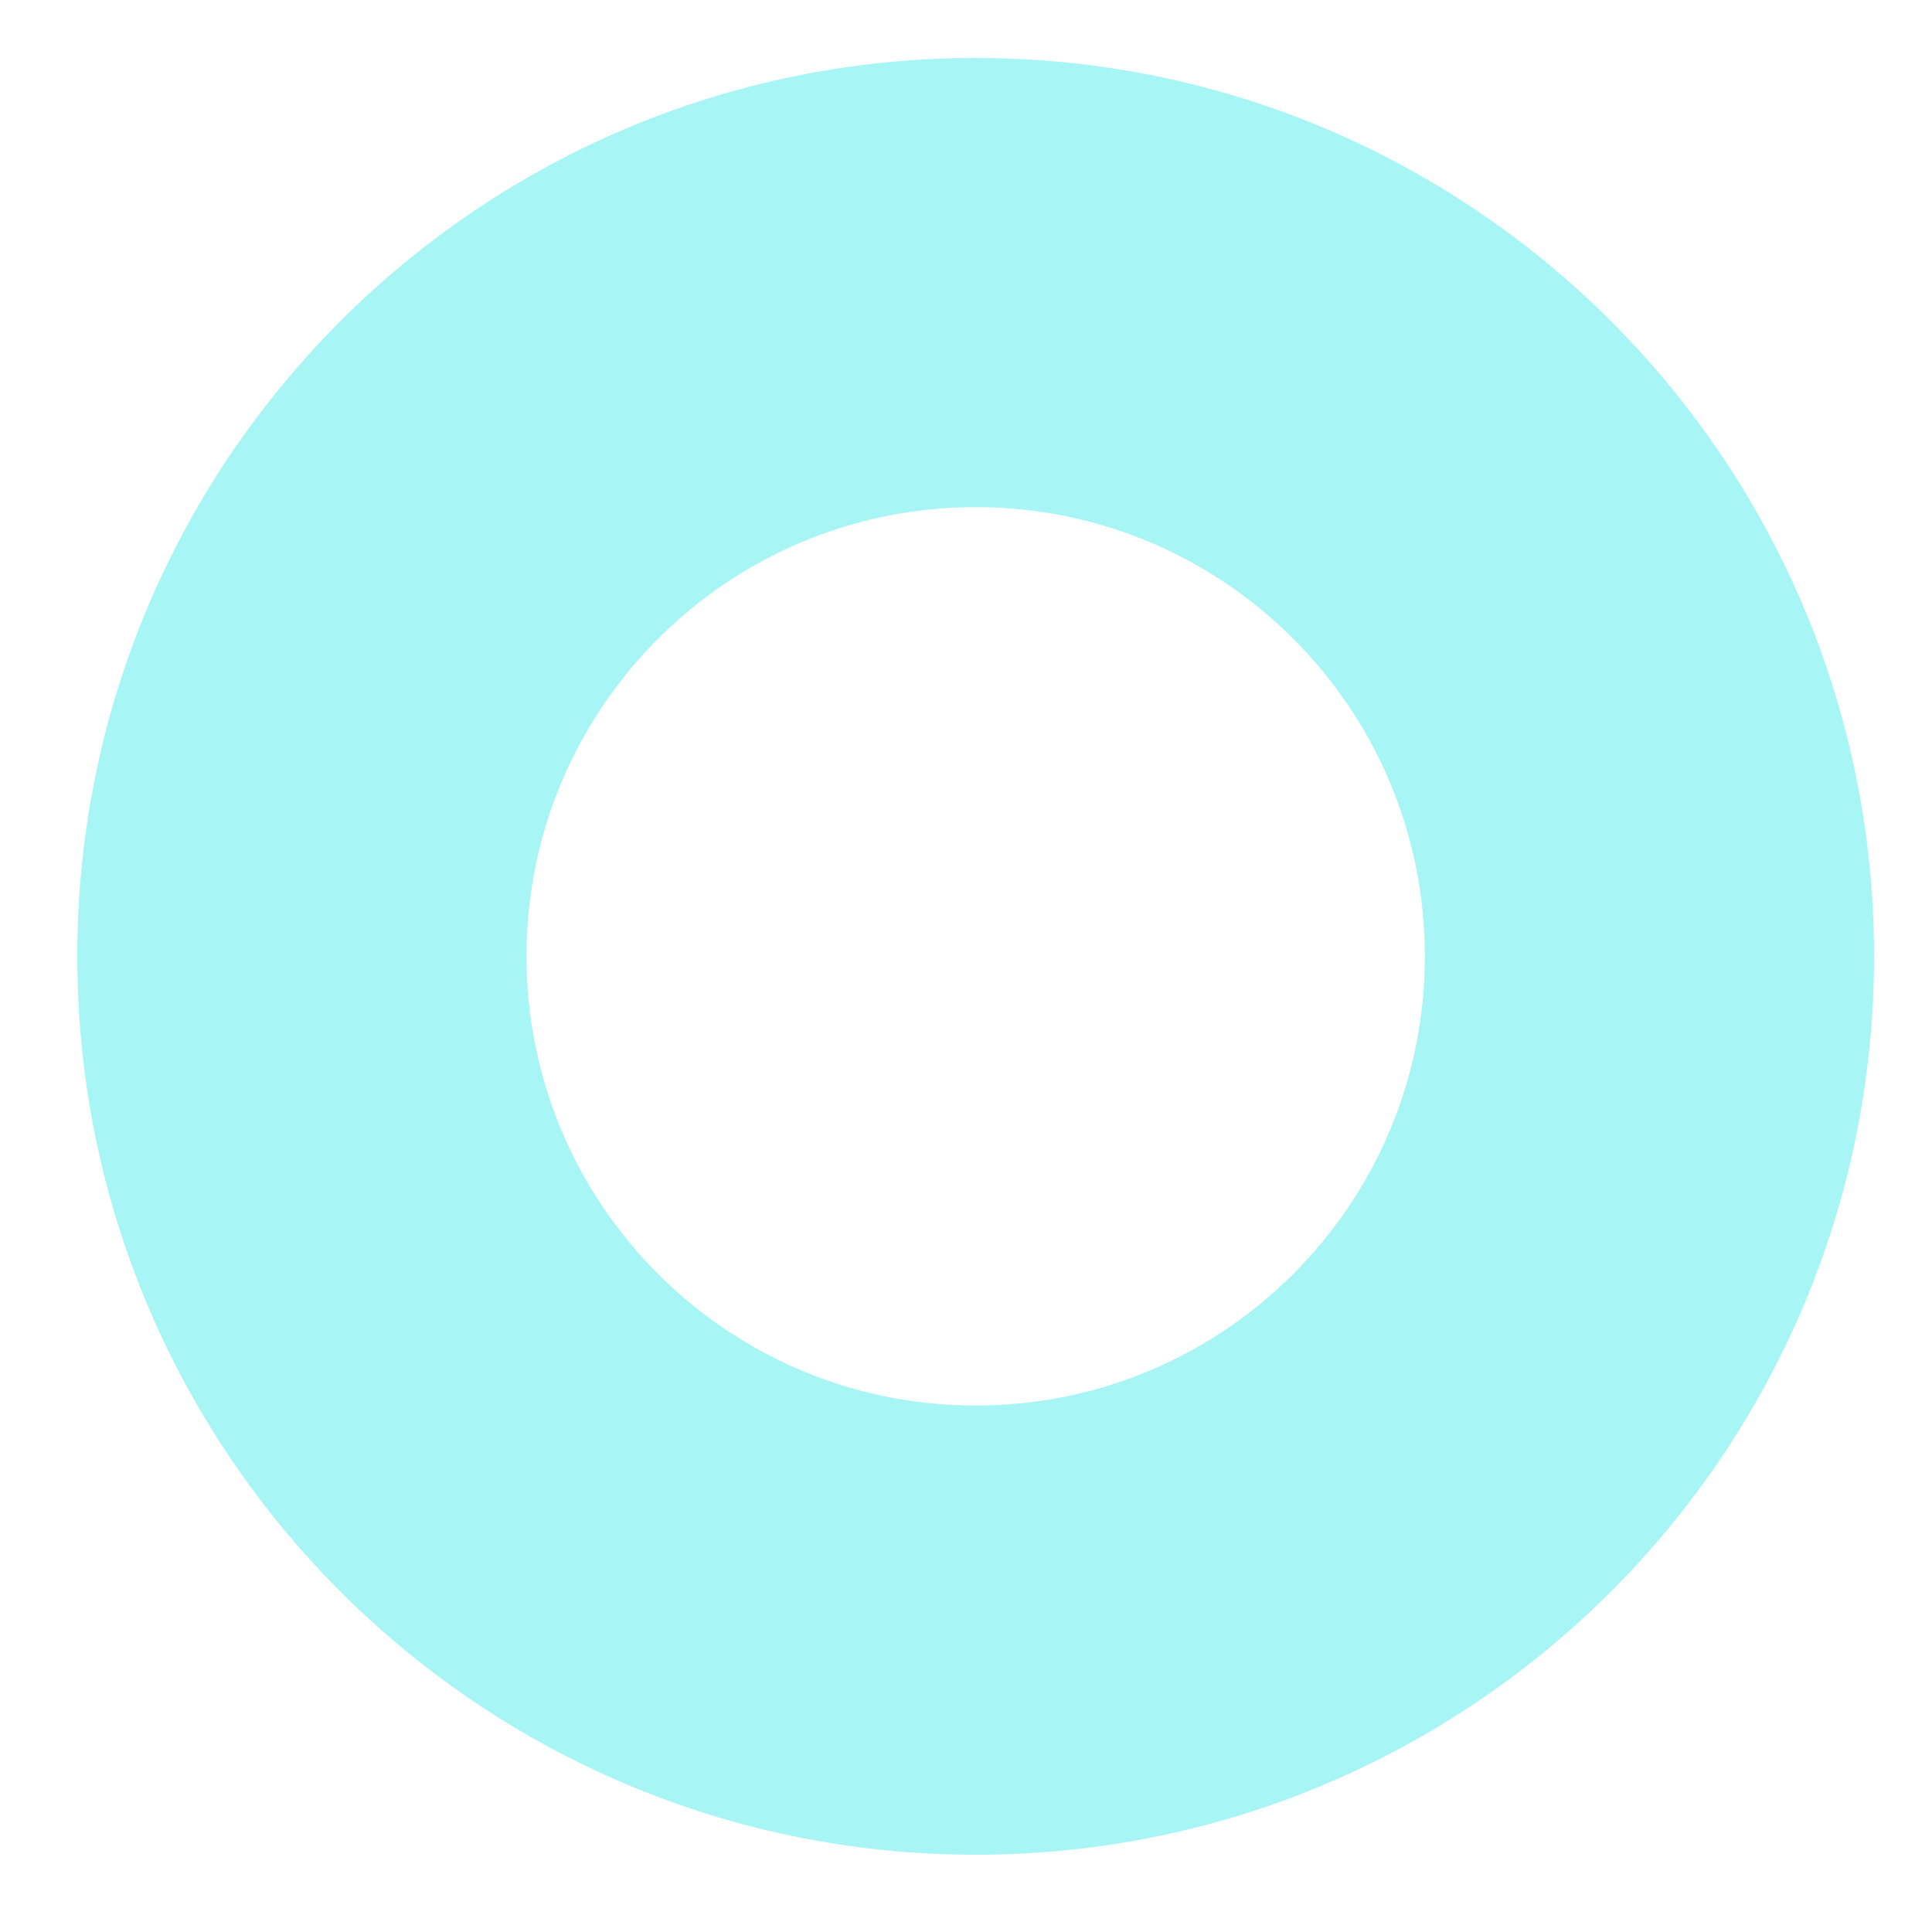 <svg
	viewBox="0 0 100 100"
	xmlns="http://www.w3.org/2000/svg"
>
	<path
		fill="#A8F5F5"
		d="M97 49.5C97 75.181 76.181 96 50.5 96C24.819 96 4 75.181 4 49.5C4 23.819 24.819 3 50.5 3C76.181 3 97 23.819 97 49.5ZM27.25 49.5C27.25 62.341 37.659 72.75 50.5 72.75C63.341 72.75 73.75 62.341 73.75 49.5C73.75 36.659 63.341 26.25 50.5 26.25C37.659 26.25 27.25 36.659 27.25 49.5Z"
	/>
</svg>
